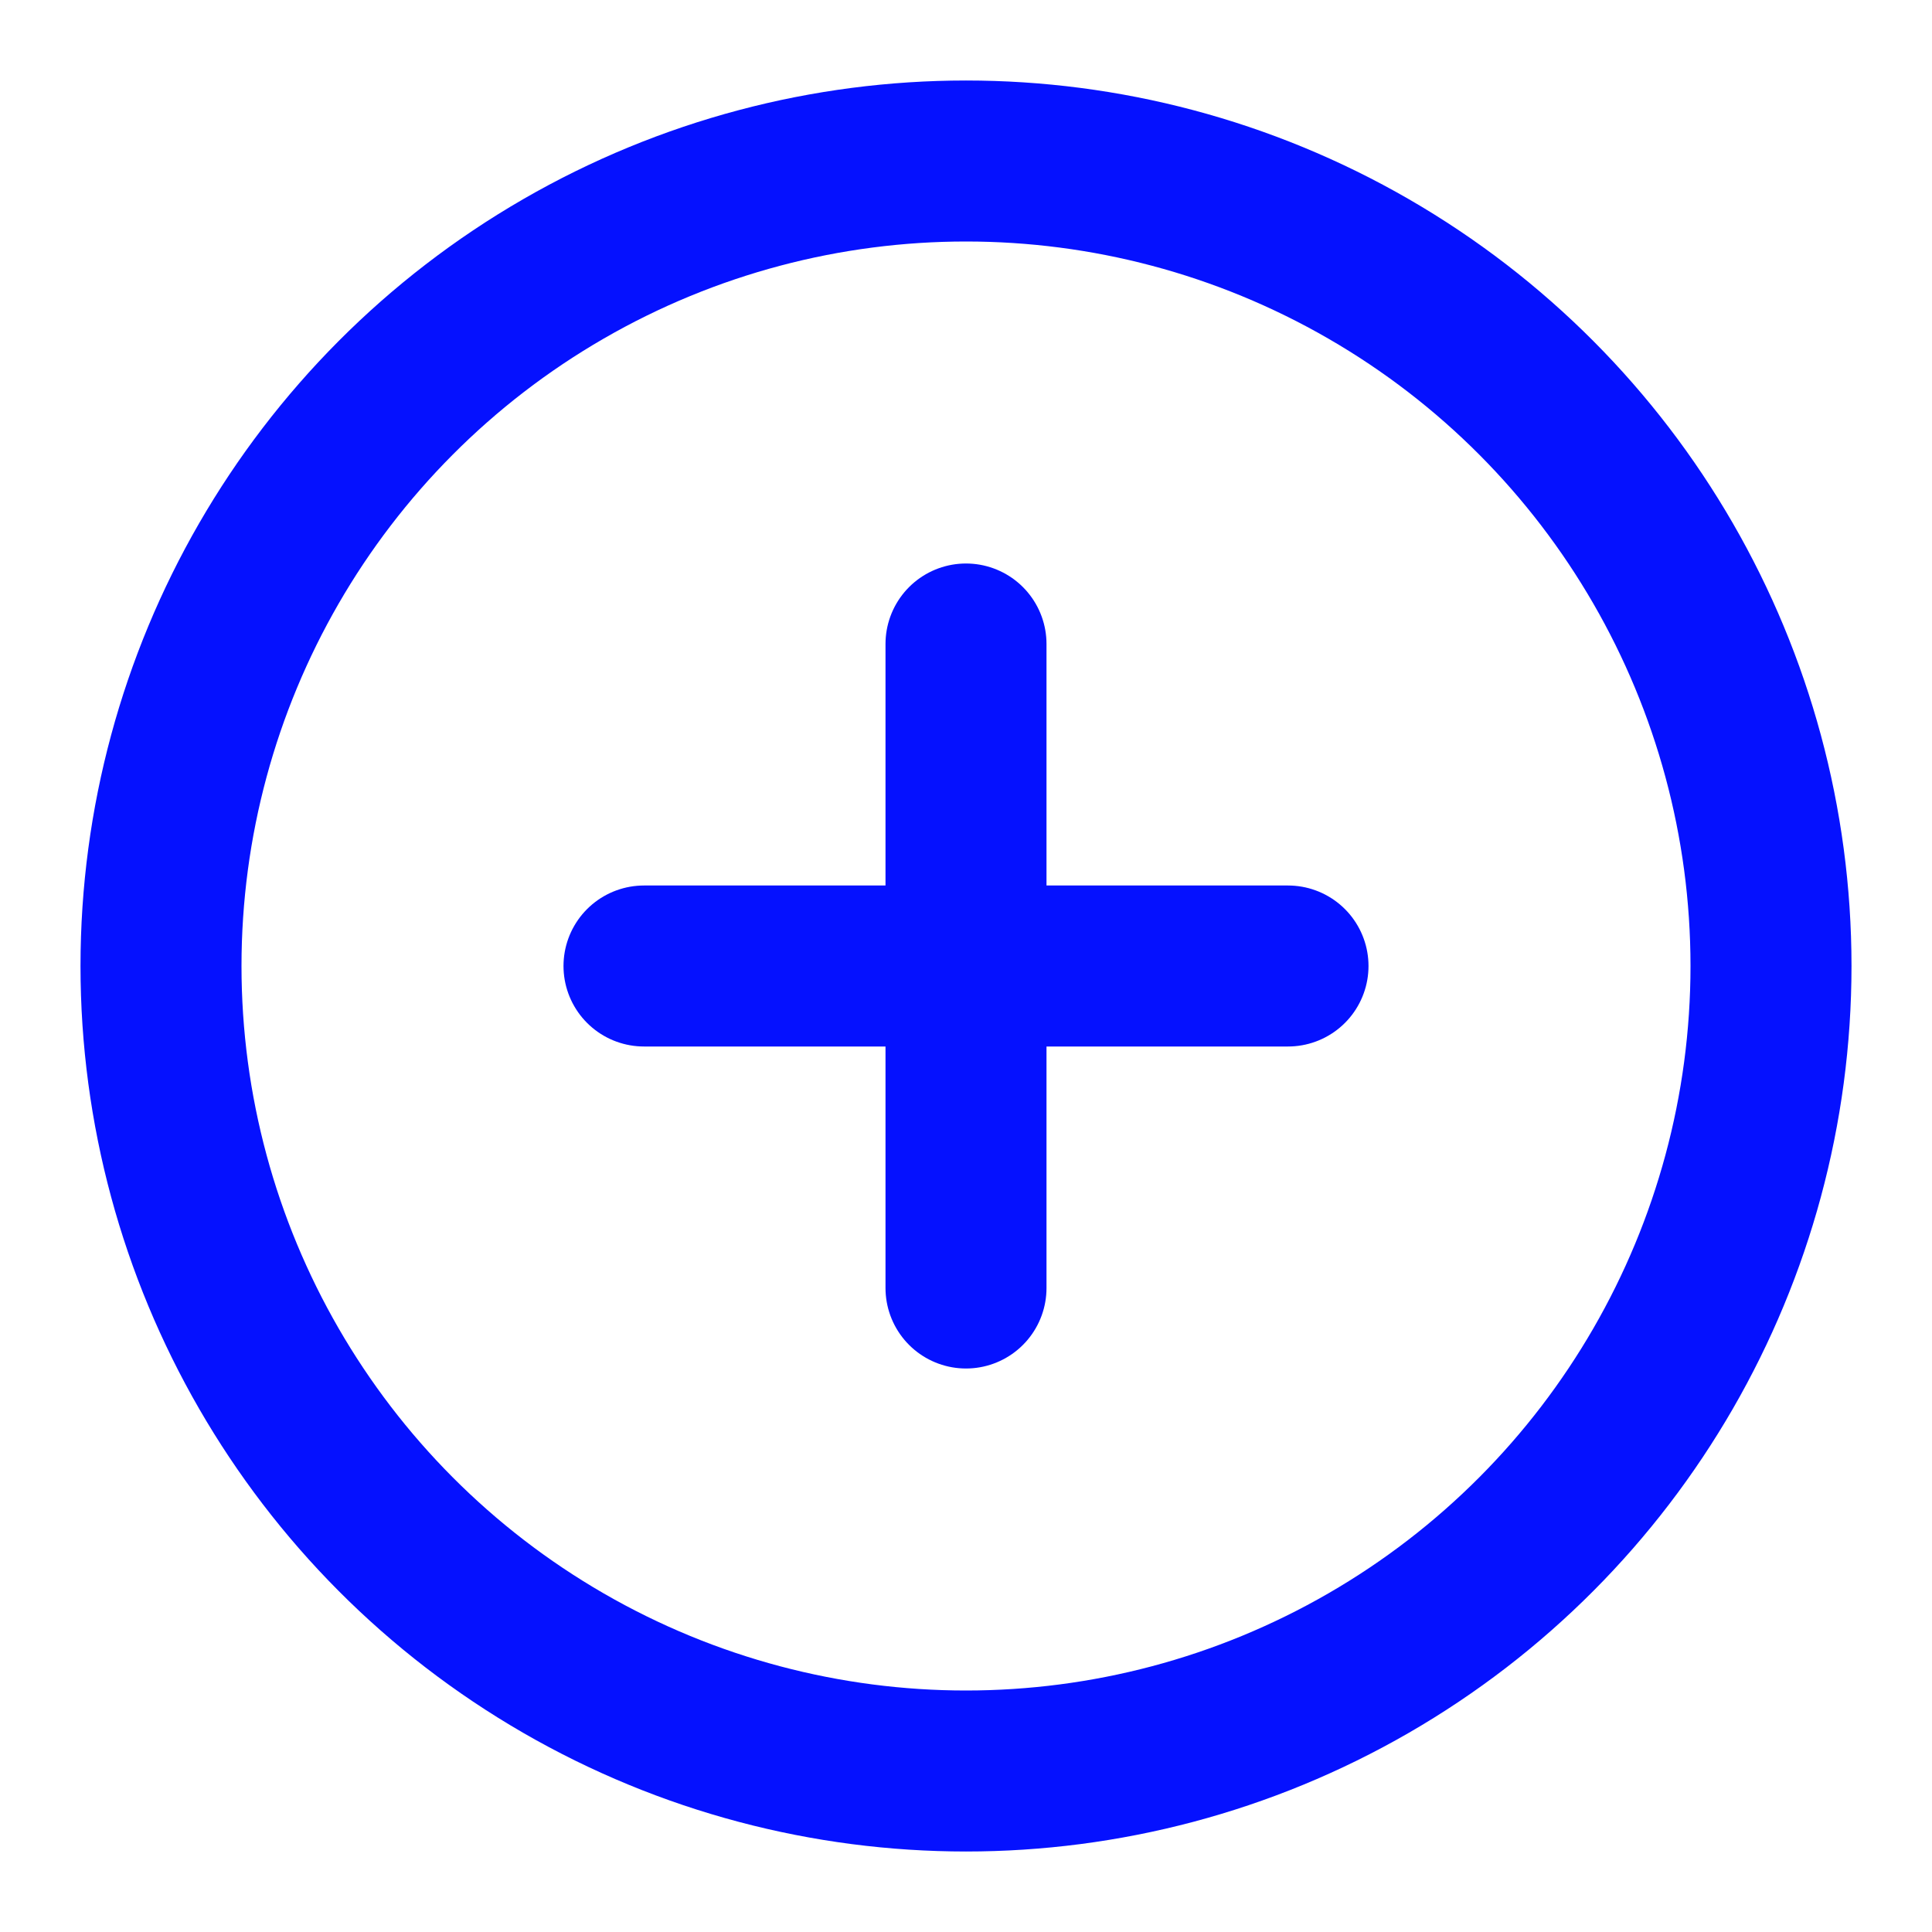 <svg xmlns="http://www.w3.org/2000/svg" width="52" height="52" viewBox="0 0 24 24" fill="none" stroke="#0511ff" stroke-width="2" stroke-linecap="round" stroke-linejoin="round" class="feather feather-plus-circle"><circle cx="12" cy="12" r="10"></circle><line x1="12" y1="8" x2="12" y2="16"></line><line x1="8" y1="12" x2="16" y2="12"></line></svg>